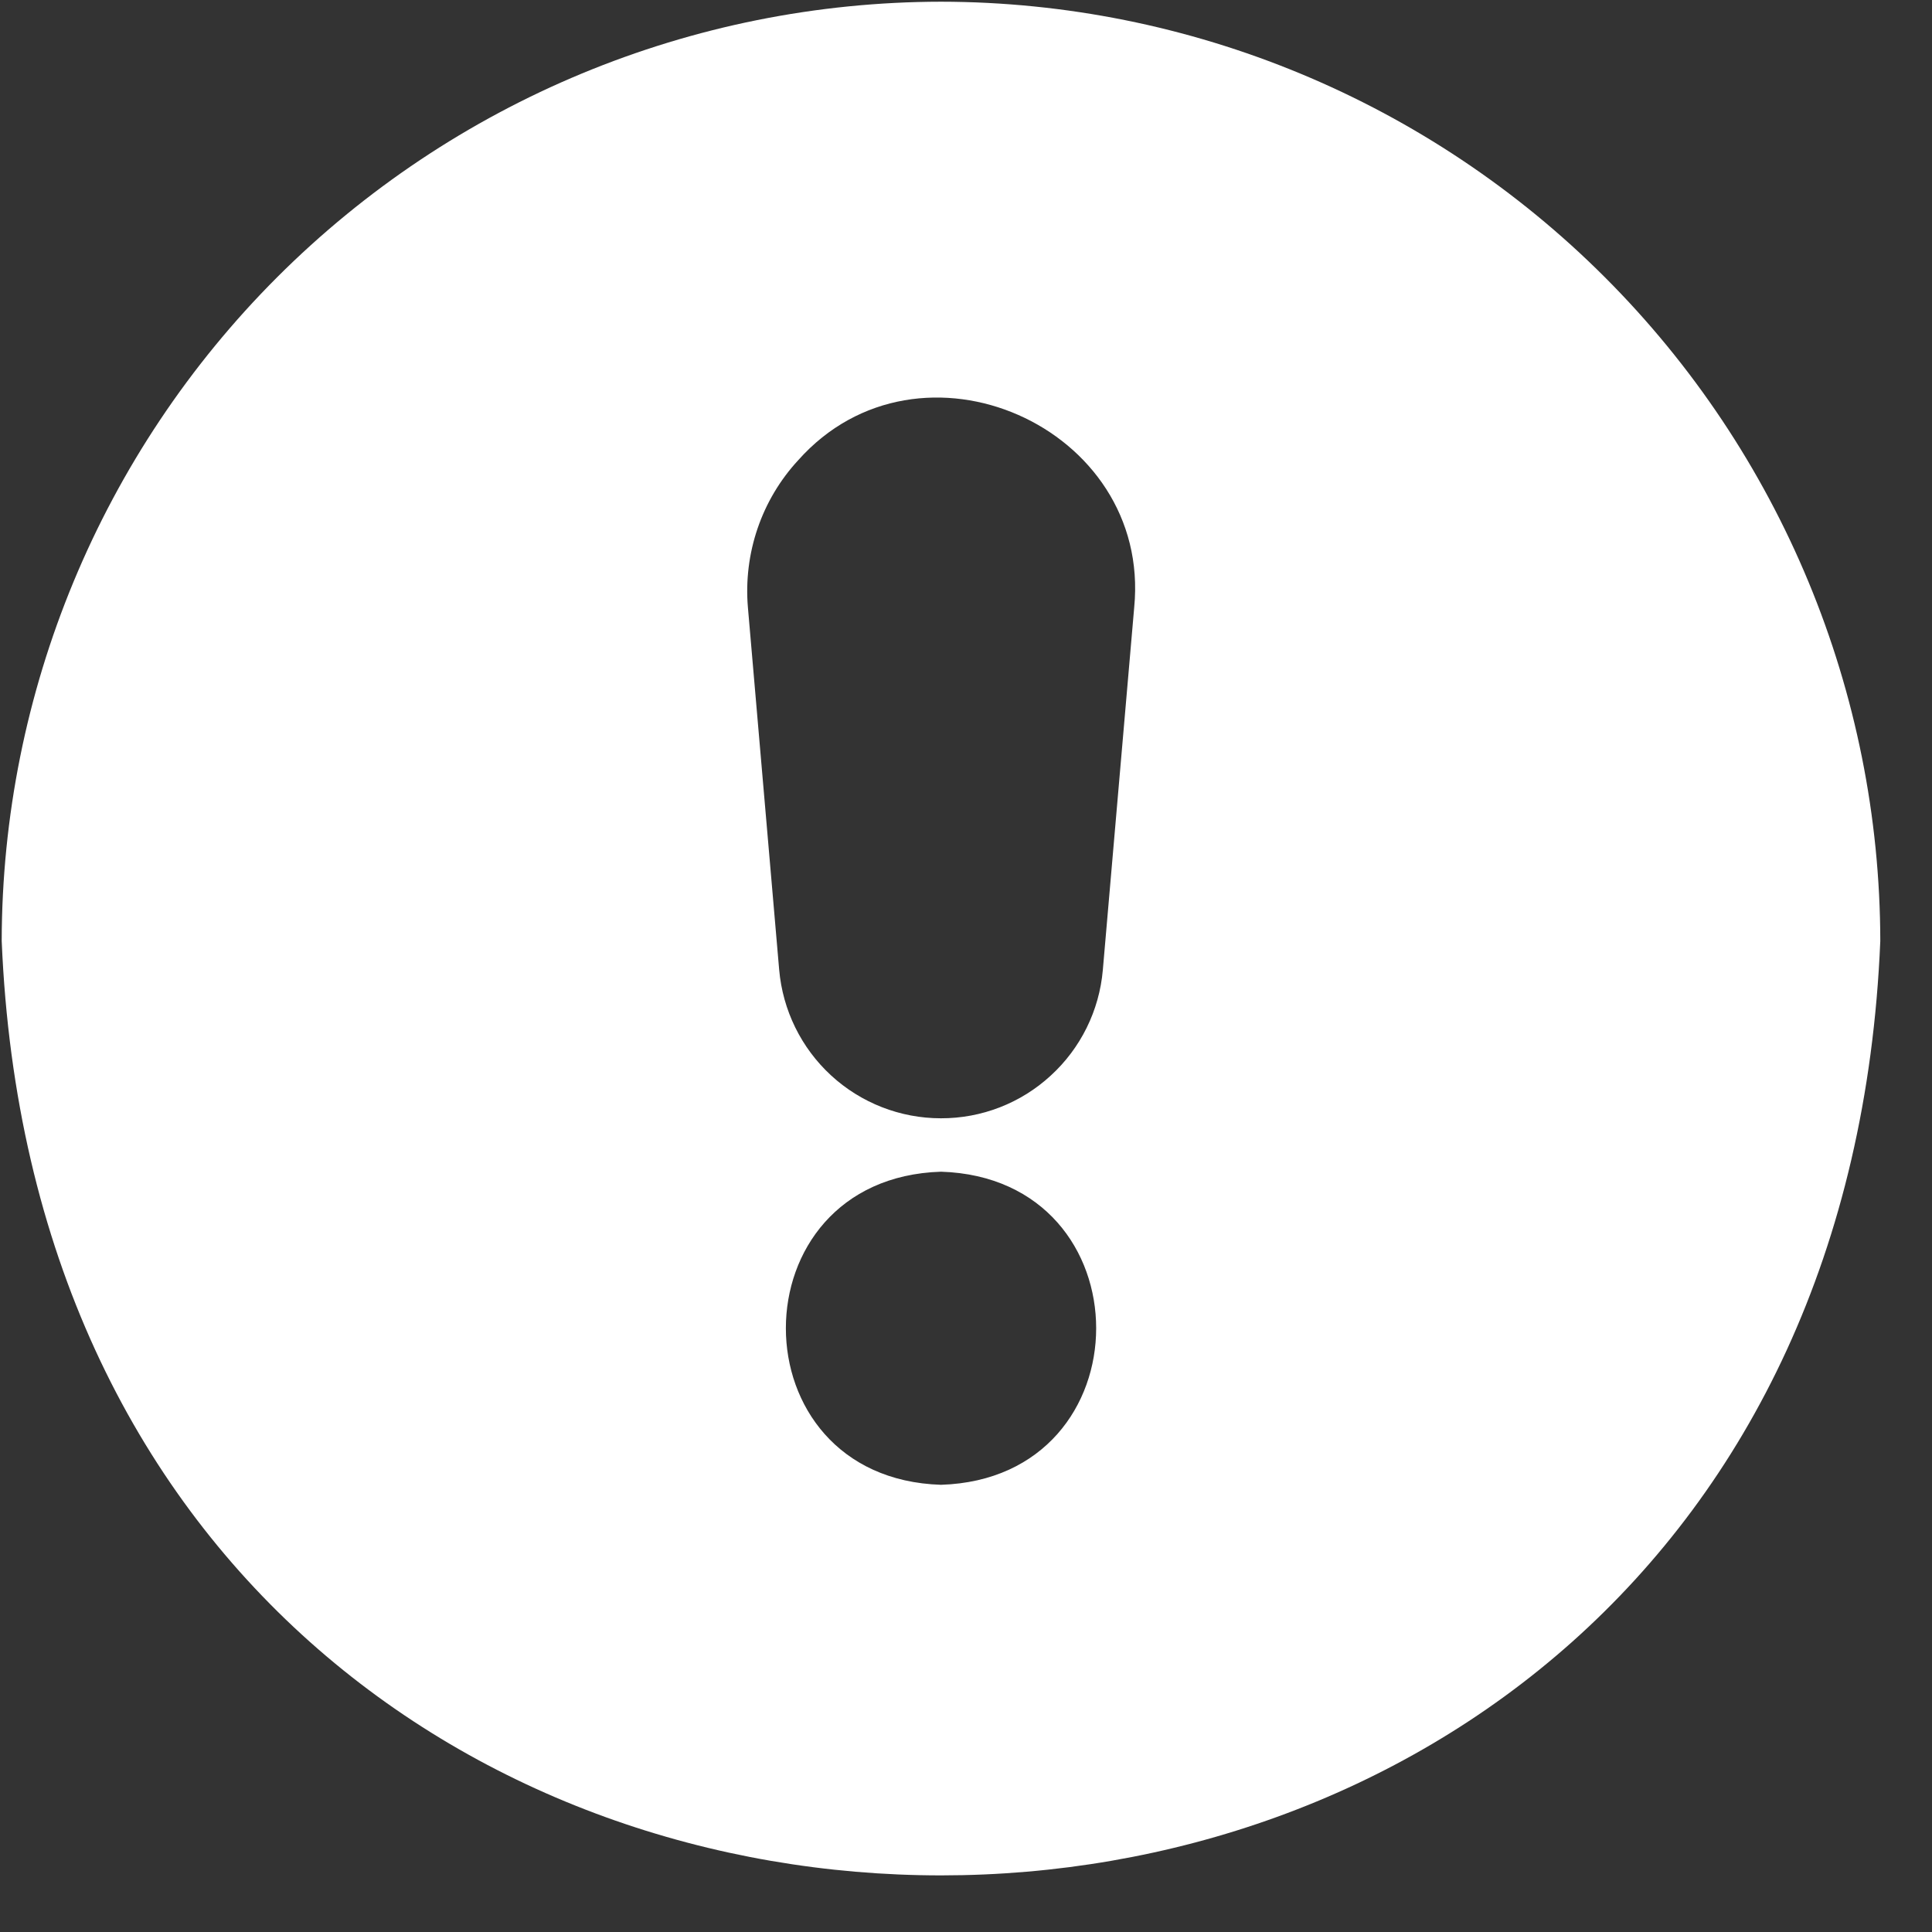 <svg width="17" height="17" viewBox="0 0 17 17" fill="none" xmlns="http://www.w3.org/2000/svg">
<rect x="0" y="0" width="17" height="17" fill="#333333" stroke="none"/>
<path d="M8.28 0.015C6.089 0.018 3.989 0.89 2.439 2.439C0.89 3.988 0.018 6.089 0.015 8.28C0.471 19.244 16.091 19.241 16.545 8.28C16.542 6.089 15.67 3.988 14.121 2.439C12.572 0.89 10.471 0.018 8.28 0.015V0.015ZM8.28 13.065C6.46 13.008 6.46 10.367 8.28 10.31C10.101 10.367 10.1 13.008 8.28 13.065ZM9.98 5.345L9.704 8.535C9.673 8.892 9.509 9.224 9.245 9.465C8.982 9.707 8.637 9.841 8.279 9.84C7.921 9.84 7.576 9.705 7.313 9.463C7.05 9.221 6.887 8.889 6.856 8.532L6.581 5.345C6.561 5.11 6.59 4.873 6.666 4.65C6.742 4.427 6.864 4.222 7.024 4.049C8.091 2.851 10.135 3.754 9.98 5.345V5.345Z" fill="white"/>
</svg>
